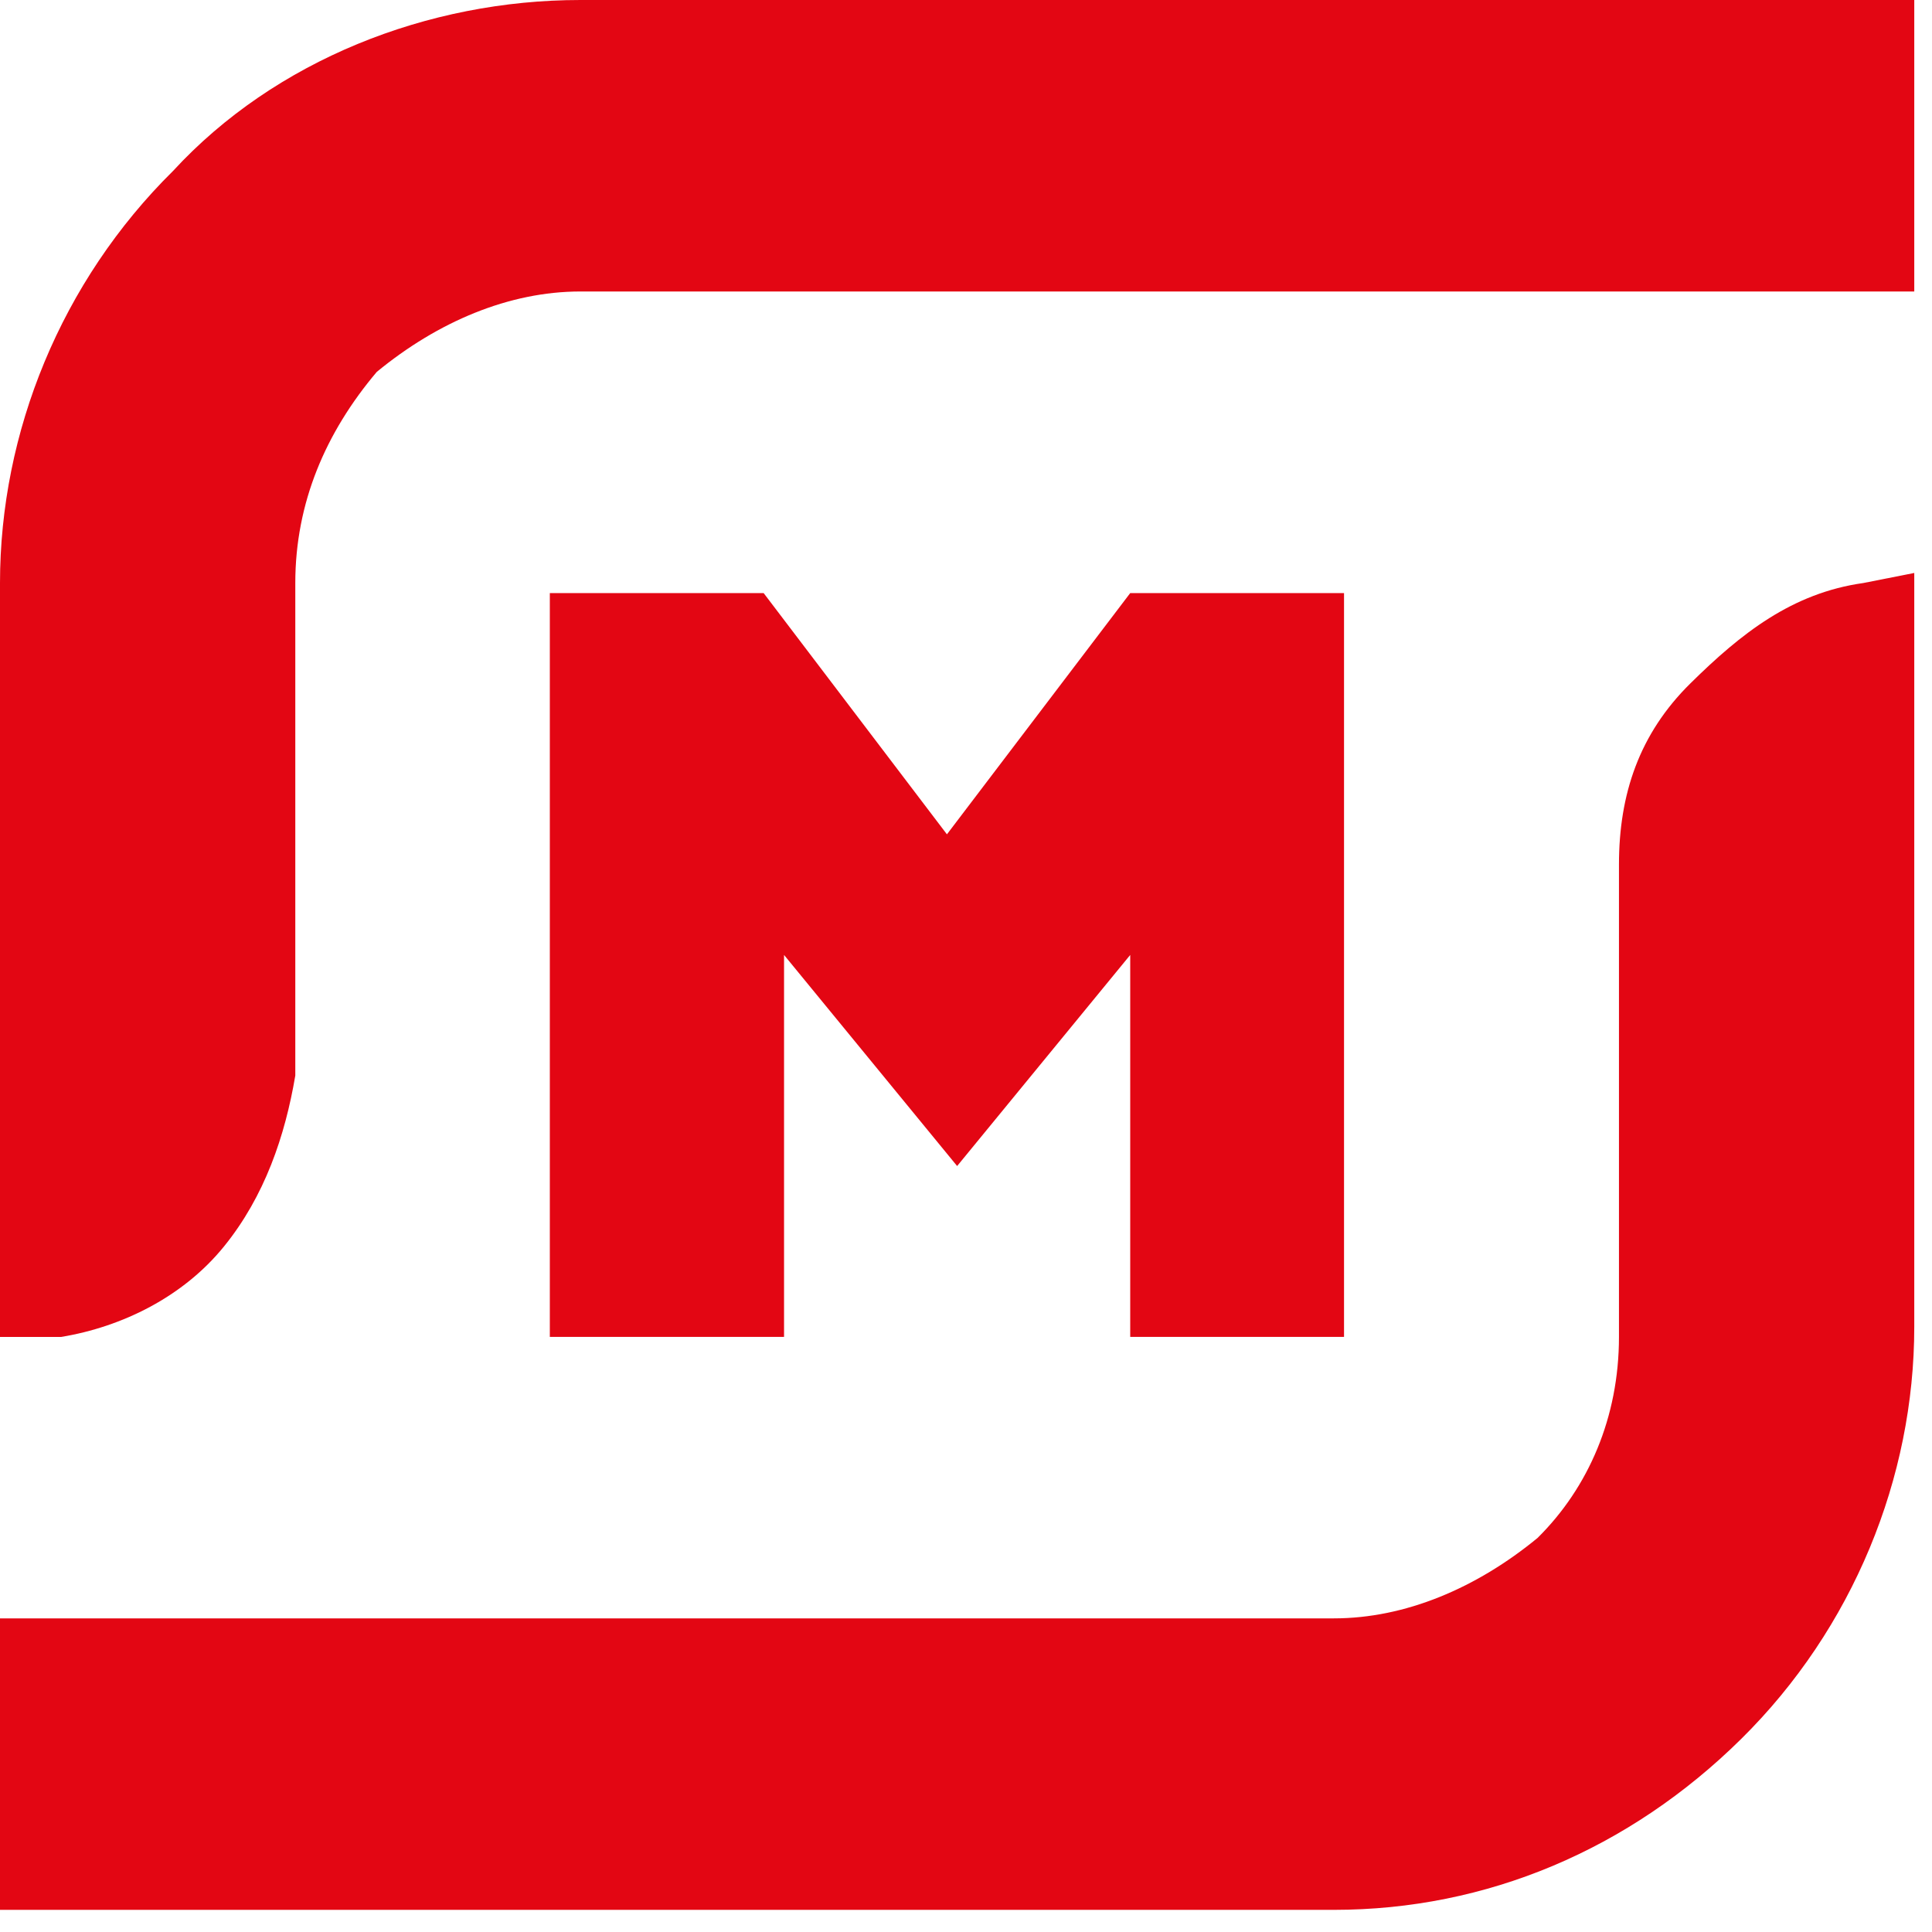 <svg width="39" height="39" viewBox="0 0 39 39" fill="none" xmlns="http://www.w3.org/2000/svg">
<path d="M0 11.769C0 8.725 1.233 5.682 3.494 3.45C5.55 1.217 8.633 0 11.716 0H38.642V5.884H11.716C10.277 5.884 8.838 6.493 7.605 7.508C6.577 8.725 5.961 10.146 5.961 11.769V21.712C5.755 22.929 5.344 24.147 4.522 25.161C3.7 26.176 2.466 26.785 1.233 26.988H0V11.769Z" fill="#E30613"/>
<path d="M0 38.553V32.669H26.926C28.365 32.669 29.803 32.06 31.037 31.046C32.064 30.031 32.681 28.611 32.681 26.987V17.451C32.681 16.03 33.092 14.813 34.12 13.798C35.147 12.784 36.175 11.972 37.614 11.769L38.642 11.566V26.785C38.642 29.828 37.408 32.872 35.147 35.104C32.886 37.336 30.009 38.553 26.926 38.553H0Z" fill="#E30613"/>
<path d="M22.815 26.987V19.277L19.321 23.538L15.827 19.277V26.987H11.099V11.972H15.415L19.115 16.842L22.815 11.972H27.131V26.987H22.815Z" fill="#E30613"/>
</svg>
